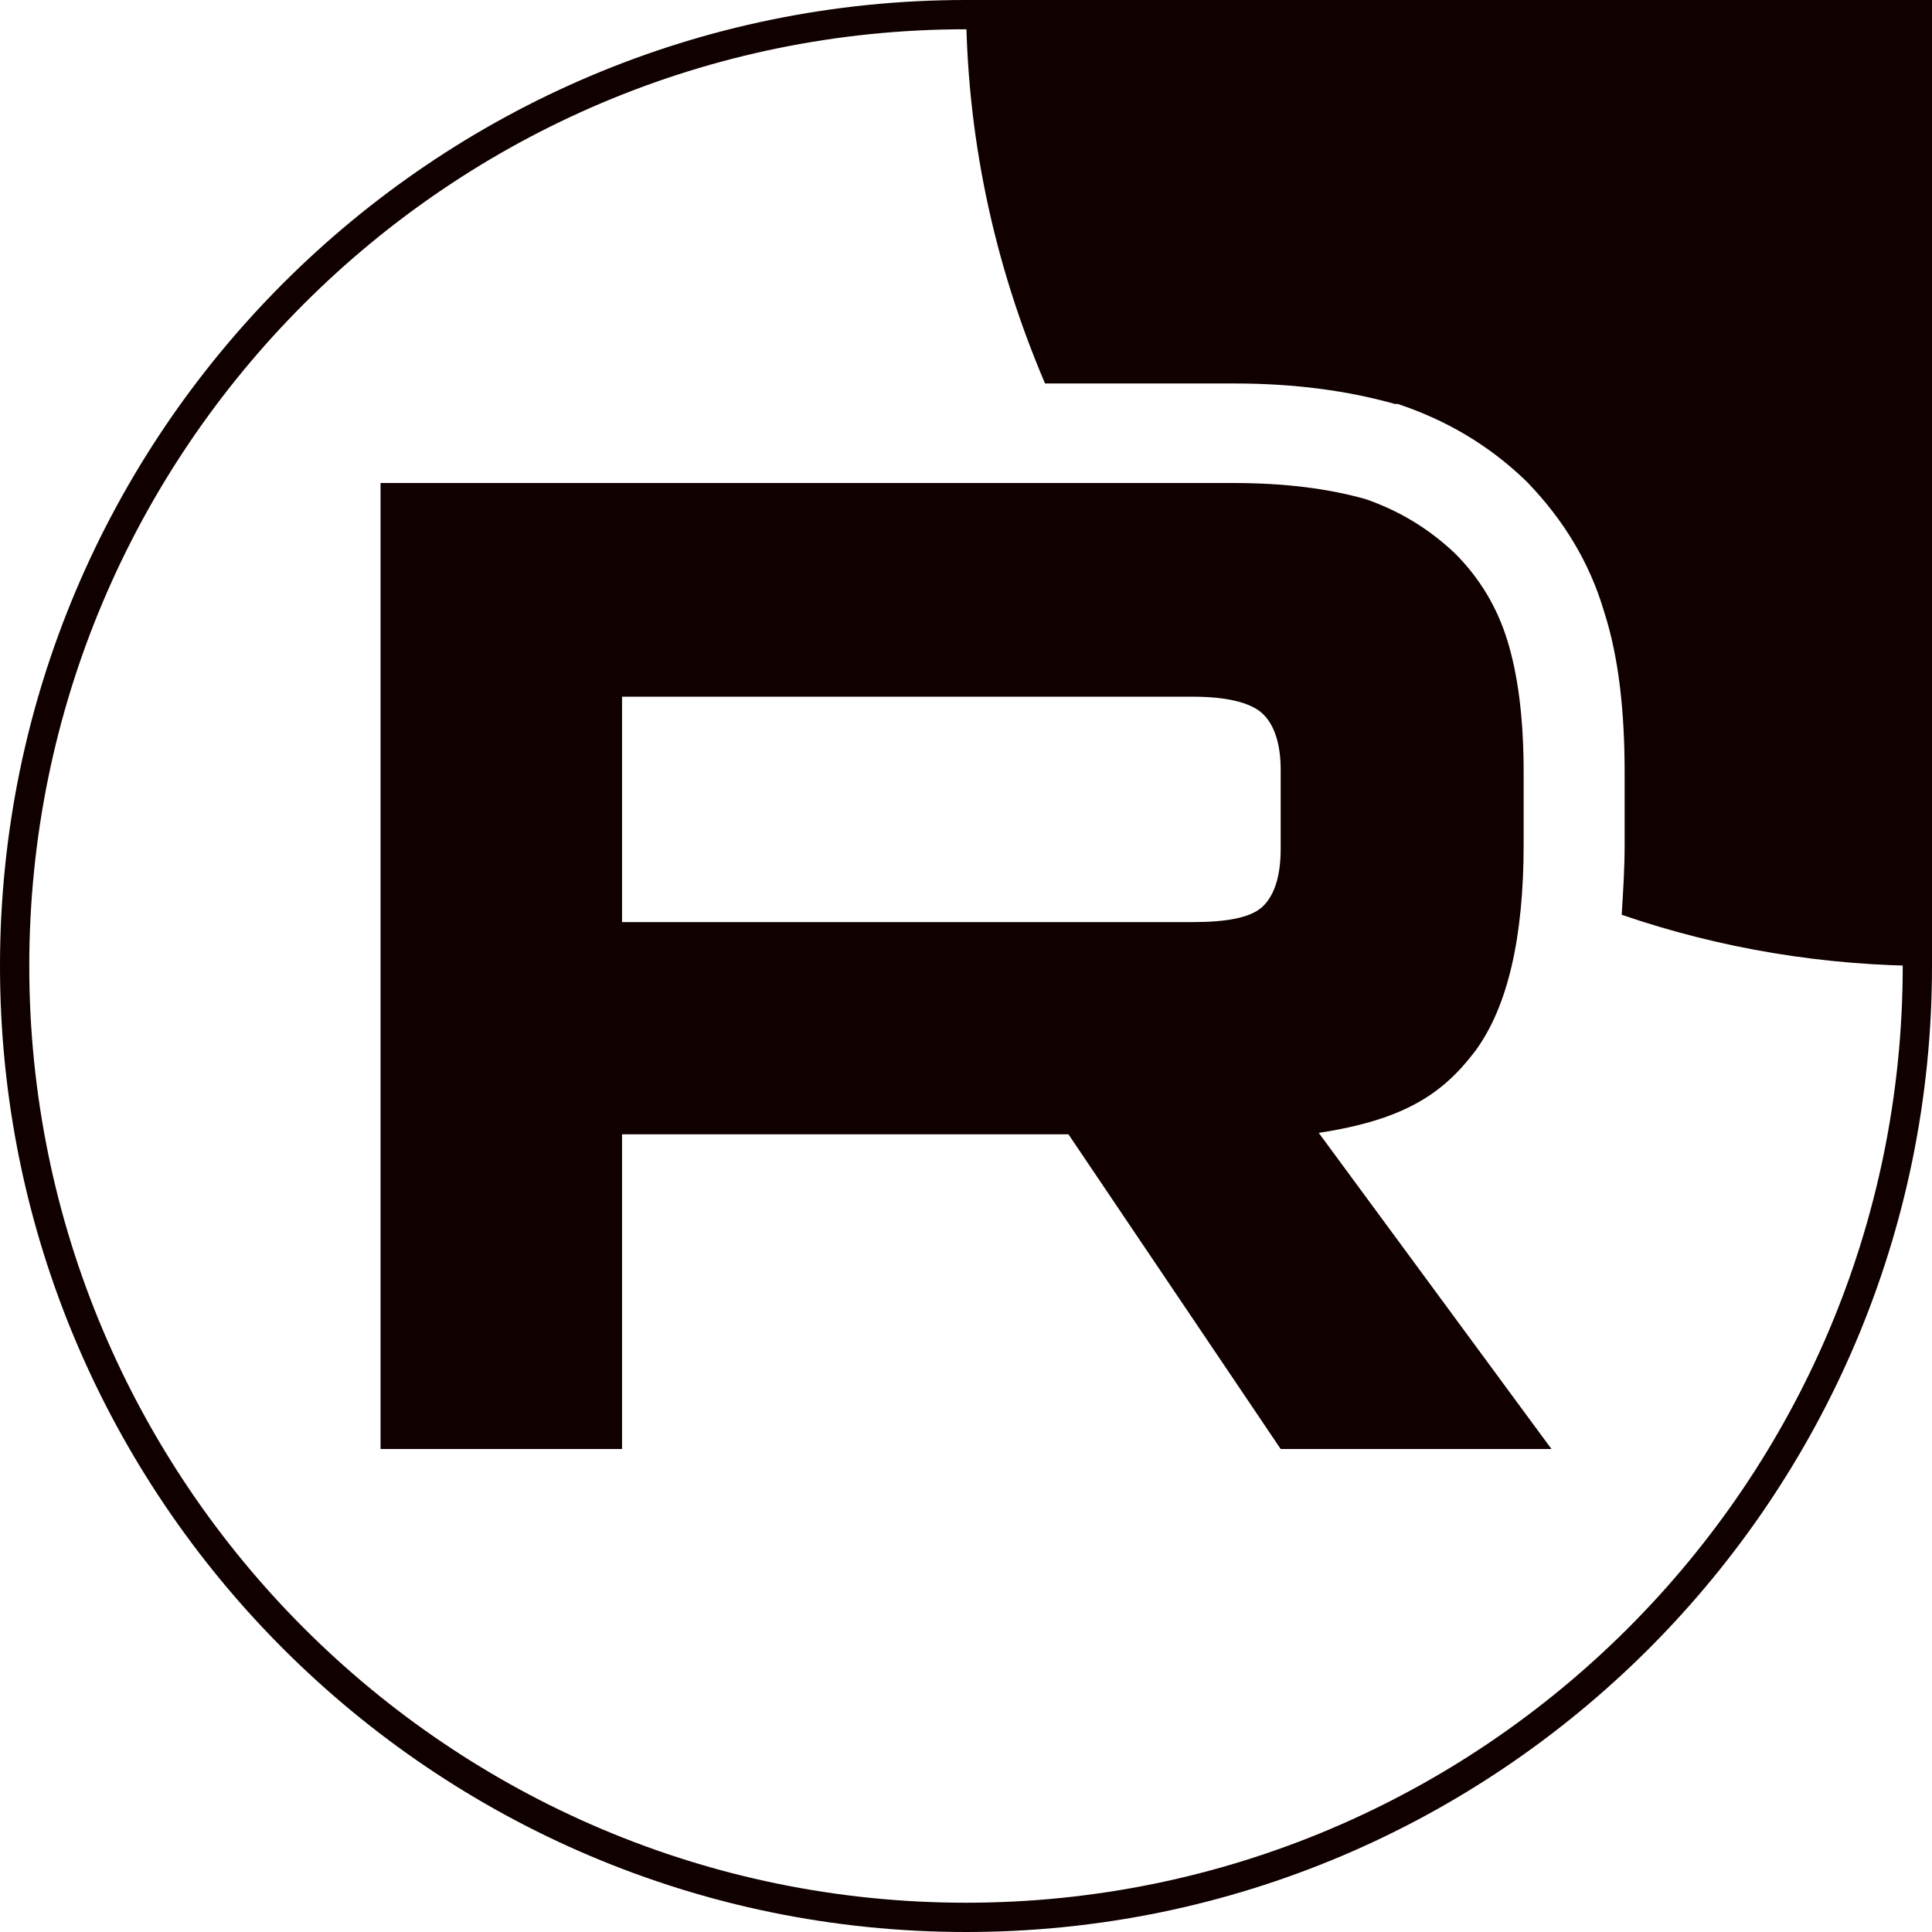 <?xml version="1.0" encoding="utf-8"?>
<!-- Generator: Adobe Illustrator 26.3.1, SVG Export Plug-In . SVG Version: 6.00 Build 0)  -->
<svg version="1.1" id="Слой_1" xmlns="http://www.w3.org/2000/svg" xmlns:xlink="http://www.w3.org/1999/xlink" x="0px" y="0px"
	 viewBox="0 0 132 132" style="enable-background:new 0 0 132 132;" xml:space="preserve">
<style type="text/css">
	.st0{fill:#100000;}
</style>
<path class="st0" d="M81.5,63h-39V47.6h39c2.3,0,3.9,0.4,4.7,1.1c0.8,0.7,1.3,2,1.3,3.9V58c0,2-0.5,3.3-1.3,4
	C85.4,62.7,83.8,63,81.5,63L81.5,63z M84.2,33H26v66h16.5V77.5H73L87.5,99H106L90.1,77.4c5.9-0.9,8.5-2.7,10.7-5.6
	c2.2-3,3.3-7.7,3.3-14.1v-4.9c0-3.8-0.4-6.7-1.1-9c-0.7-2.3-1.9-4.3-3.6-6c-1.8-1.7-3.8-2.9-6.1-3.7C90.8,33.4,87.9,33,84.2,33
	L84.2,33z M132,0c0,0,0,0,0,66c-7.4,0-14.5-1.2-21.2-3.5c0.1-1.6,0.2-3.2,0.2-4.8v-4.9c0-4.2-0.4-7.9-1.4-11c-1-3.4-2.8-6.3-5.2-8.8
	l-0.1-0.1l-0.1-0.1c-2.5-2.4-5.4-4.1-8.7-5.2l-0.1,0l-0.1,0c-3.2-0.9-6.8-1.4-11-1.4h-7v0h-5.9C67.9,18,66,9.2,66,0
	C132,0,132,0,132,0z M66,132c-36.4,0-66-29.6-66-66S29.6,0,66,0s66,29.6,66,66S102.4,132,66,132z M66,2C30.7,2,2,30.7,2,66
	c0,35.3,28.7,64,64,64c35.3,0,64-28.7,64-64C130,30.7,101.3,2,66,2z"/>
</svg>
